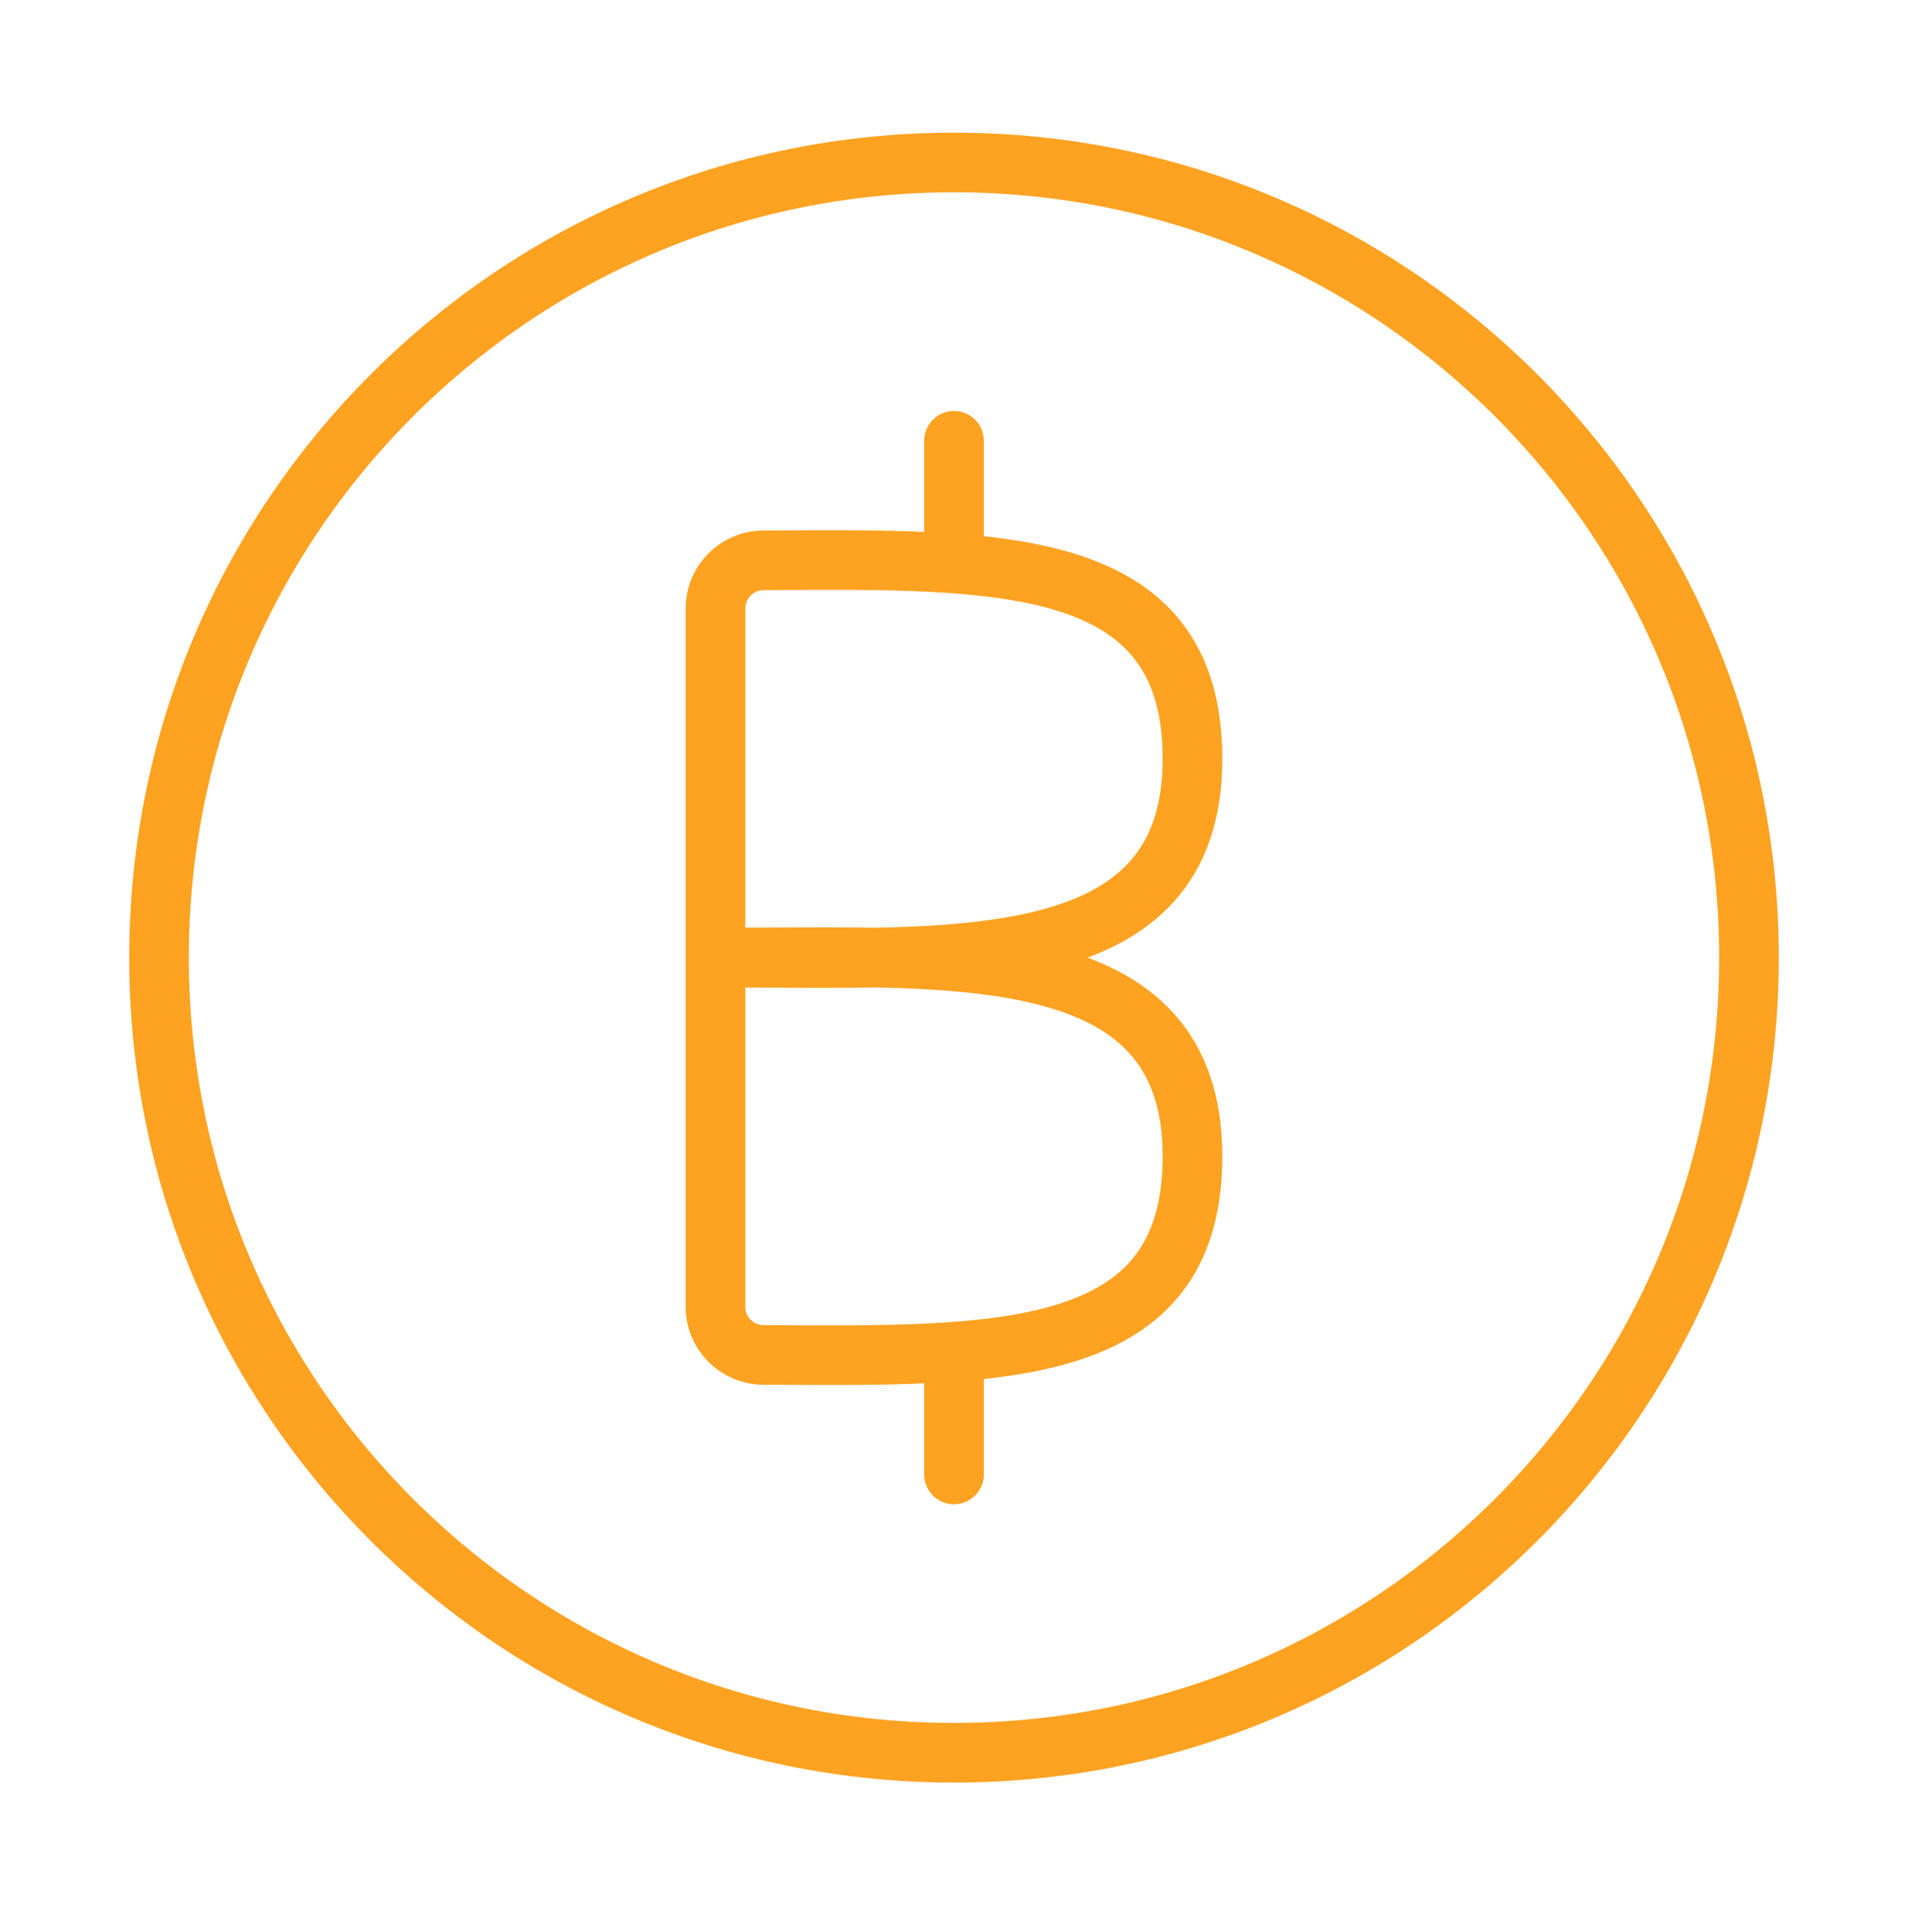 <svg width="80" height="81" viewBox="0 0 80 81" fill="none" xmlns="http://www.w3.org/2000/svg">
<g id="iconoir:bitcoin-circle">
<g id="Group">
<path id="Vector" d="M30 40.145V54.791C30 55.898 30.897 56.791 32 56.798C41.887 56.858 50 57.051 50 48.478C50 39.331 40 40.145 30 40.145ZM30 40.145V25.498C30 24.395 30.897 23.498 32 23.491C41.887 23.431 50 23.238 50 31.811C50 40.958 40 40.145 30 40.145Z" stroke="#FDA221" stroke-width="2.5"/>
<path id="Vector_2" d="M40 23.478V18.478M40 61.811V56.811M40 73.478C21.59 73.478 6.667 58.554 6.667 40.145C6.667 21.735 21.59 6.811 40 6.811C58.41 6.811 73.333 21.735 73.333 40.145C73.333 58.554 58.41 73.478 40 73.478Z" stroke="#FDA221" stroke-width="2.5" stroke-linecap="round" stroke-linejoin="round"/>
</g>
</g>
</svg>
